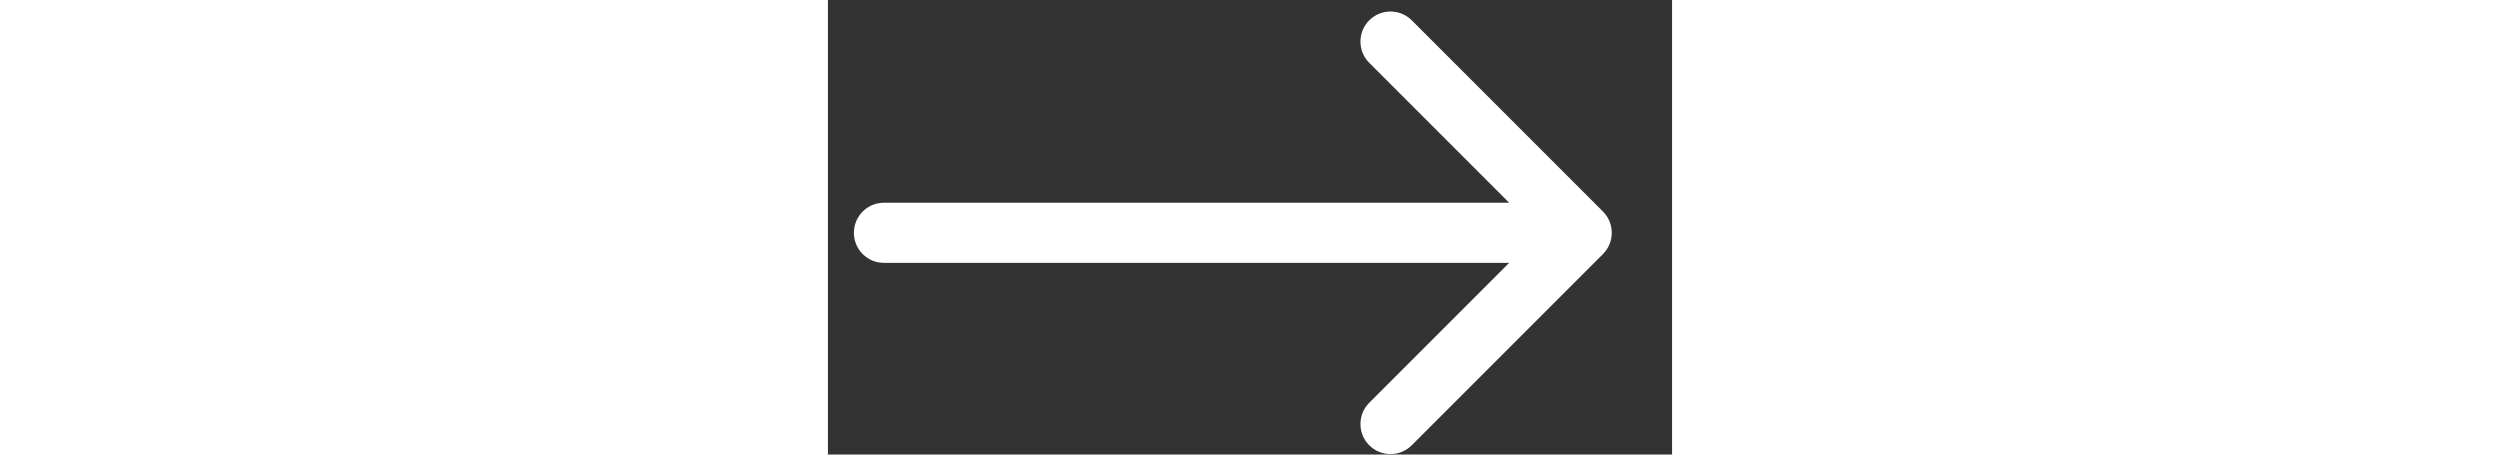<svg
  width="55"
  height="10"
  viewBox="0 0 13 7"
  fill="#fff"
  xmlns="http://www.w3.org/2000/svg"
>
  <rect x="0" y="0" width="13" height="7" fill="#333333" stroke="none"/>
  <path
    d="M0.862 3.122C0.607 3.122 0.4 3.33 0.4 3.585C0.4 3.841 0.607 4.048 0.862 4.048V3.122ZM11.936 3.912C12.116 3.732 12.116 3.439 11.936 3.258L8.991 0.313C8.81 0.132 8.517 0.132 8.336 0.313C8.156 0.494 8.156 0.787 8.336 0.967L10.954 3.585L8.336 6.203C8.156 6.384 8.156 6.677 8.336 6.857C8.517 7.038 8.81 7.038 8.991 6.857L11.936 3.912ZM0.862 4.048H11.608V3.122H0.862V4.048Z"
    fill="#fff"
  />
</svg>
